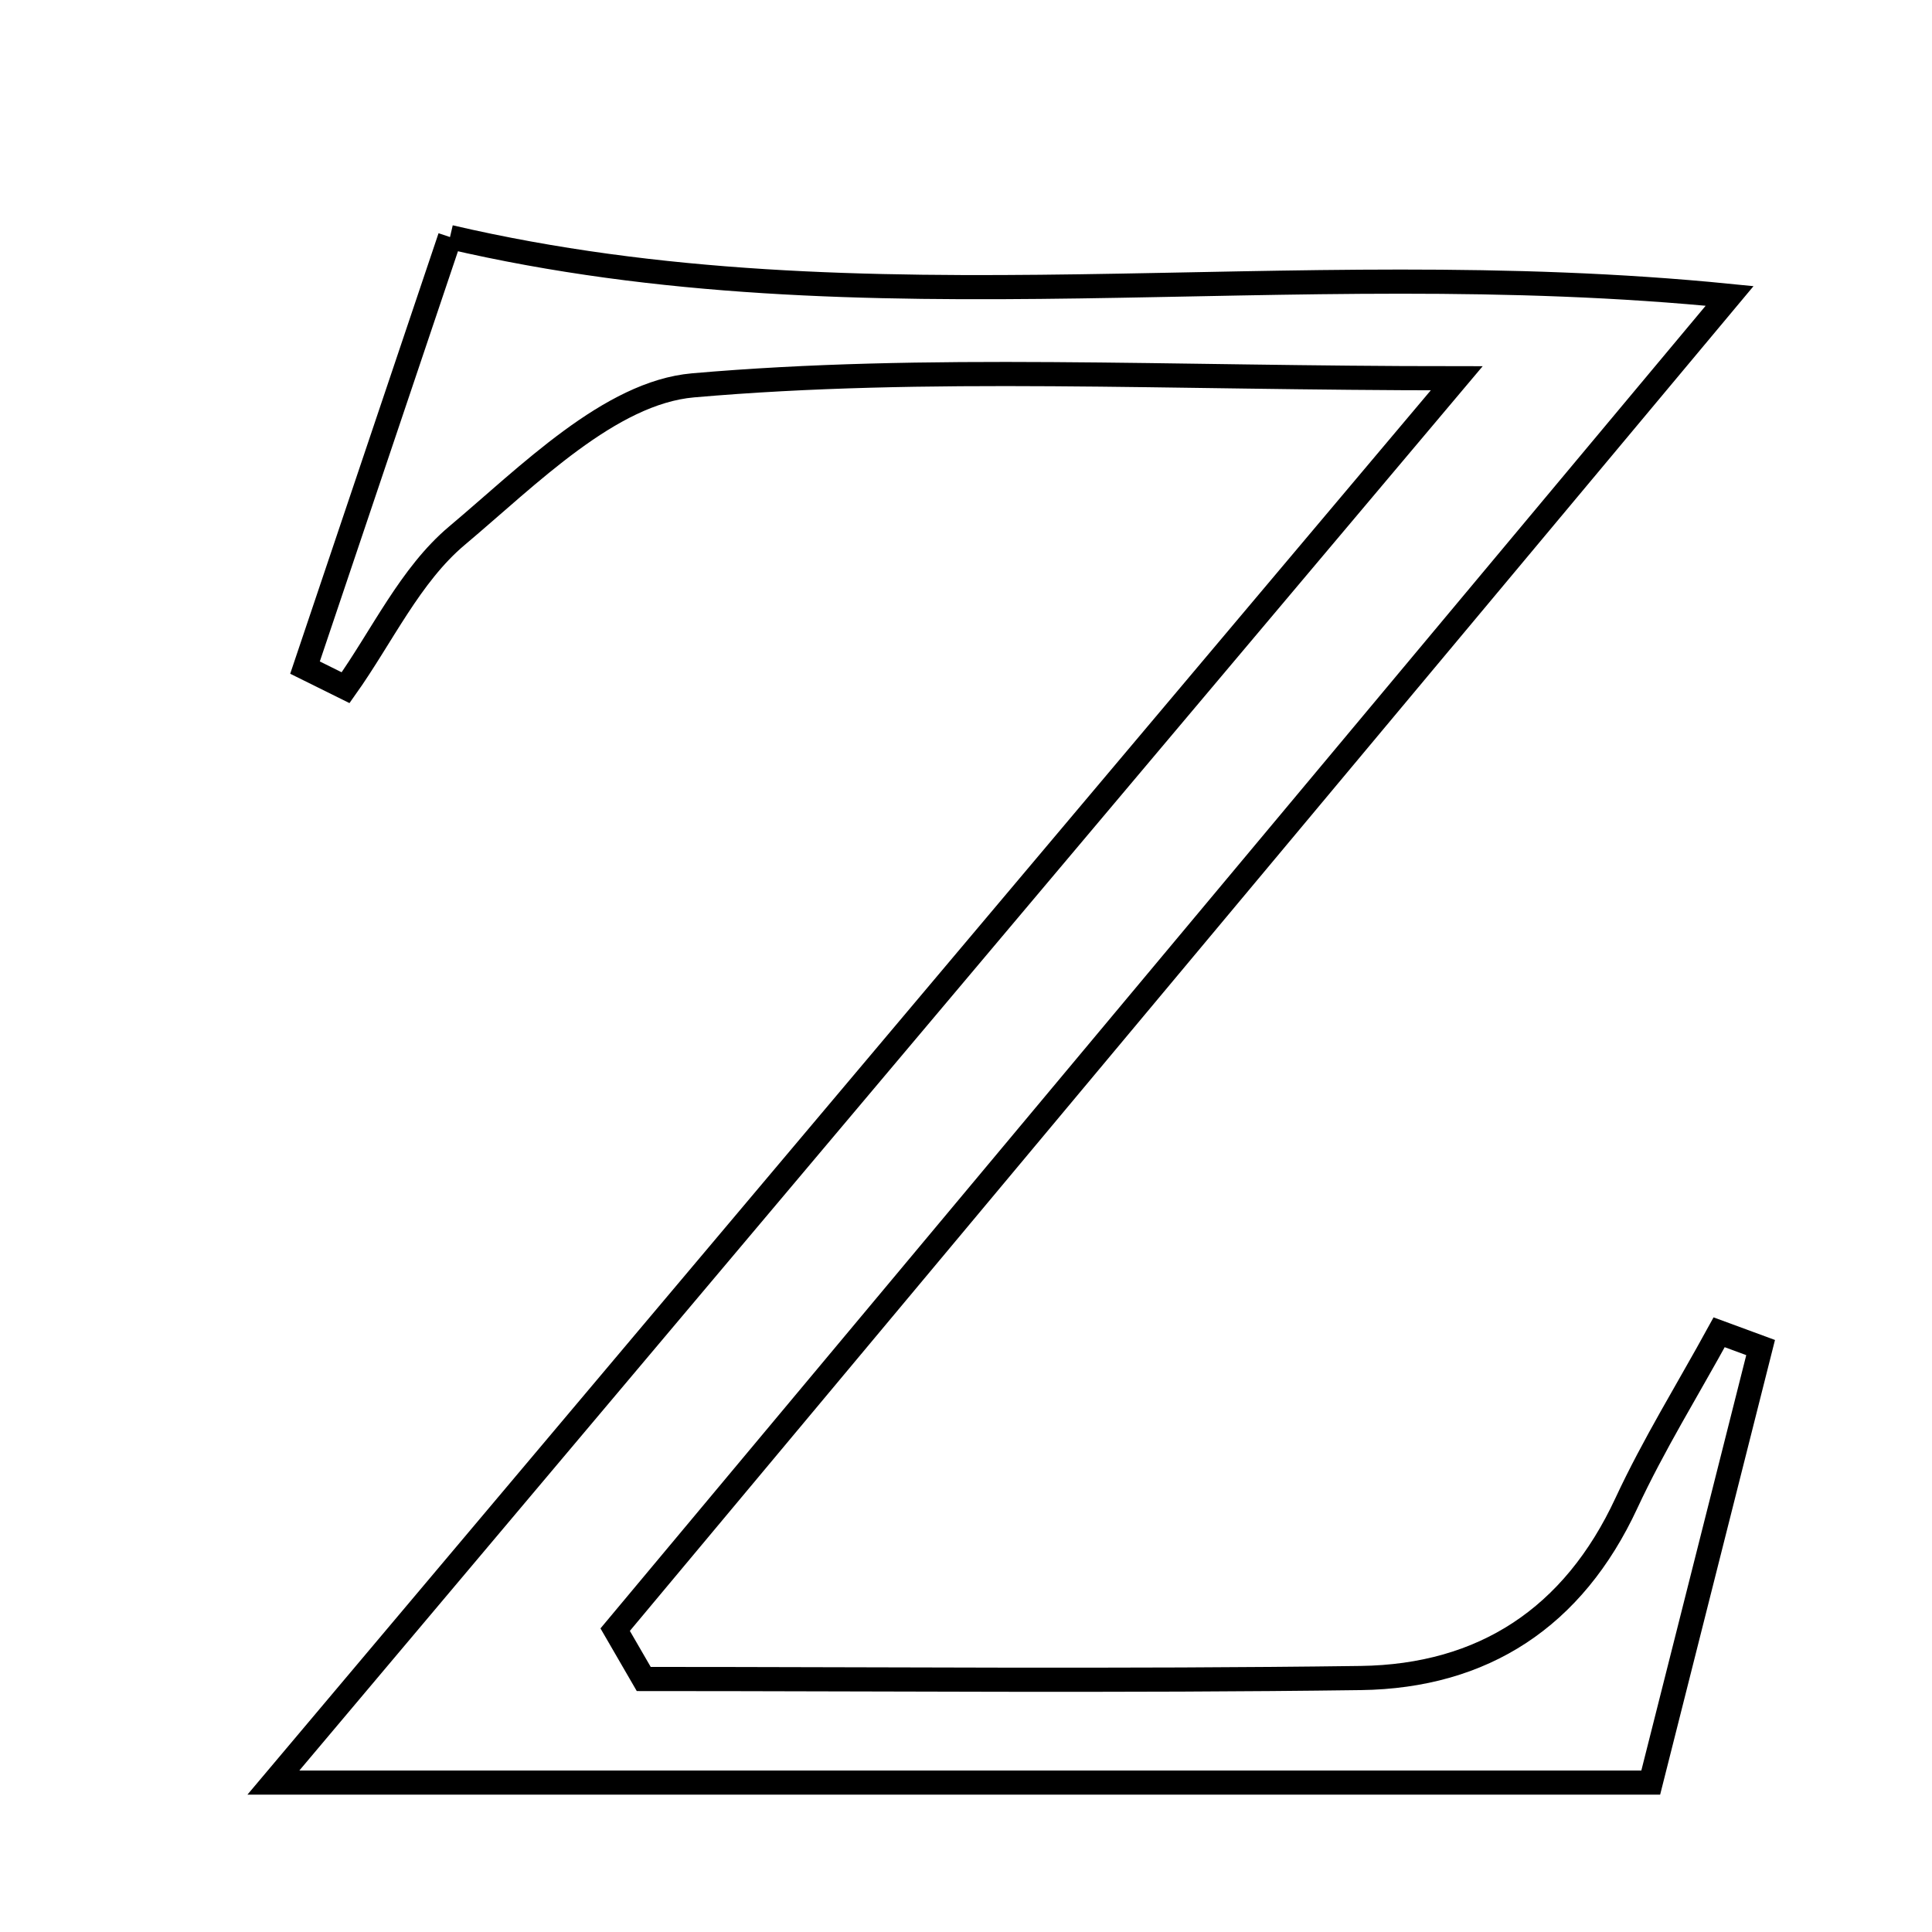 <svg xmlns="http://www.w3.org/2000/svg" viewBox="0.0 0.0 24.0 24.0" height="200px" width="200px"><path fill="none" stroke="black" stroke-width=".3" stroke-opacity="1.0"  filling="0" d="M5.59 2.945 C10.798 4.157 15.948 3.122 21.486 3.676 C16.722 9.377 12.182 14.811 7.642 20.244 C7.761 20.448 7.879 20.652 7.997 20.857 C10.966 20.857 13.935 20.885 16.903 20.845 C18.427 20.824 19.544 20.093 20.203 18.674 C20.542 17.945 20.969 17.257 21.356 16.55 C21.528 16.613 21.699 16.677 21.871 16.74 C21.392 18.639 20.912 20.538 20.506 22.144 C14.847 22.144 9.495 22.144 3.396 22.144 C8.457 16.139 13.06 10.676 18.096 4.699 C14.455 4.699 11.514 4.534 8.609 4.787 C7.579 4.877 6.569 5.904 5.677 6.654 C5.096 7.142 4.747 7.904 4.293 8.543 C4.125 8.46 3.957 8.376 3.789 8.293 C4.398 6.484 5.007 4.676 5.59 2.945"></path></svg>